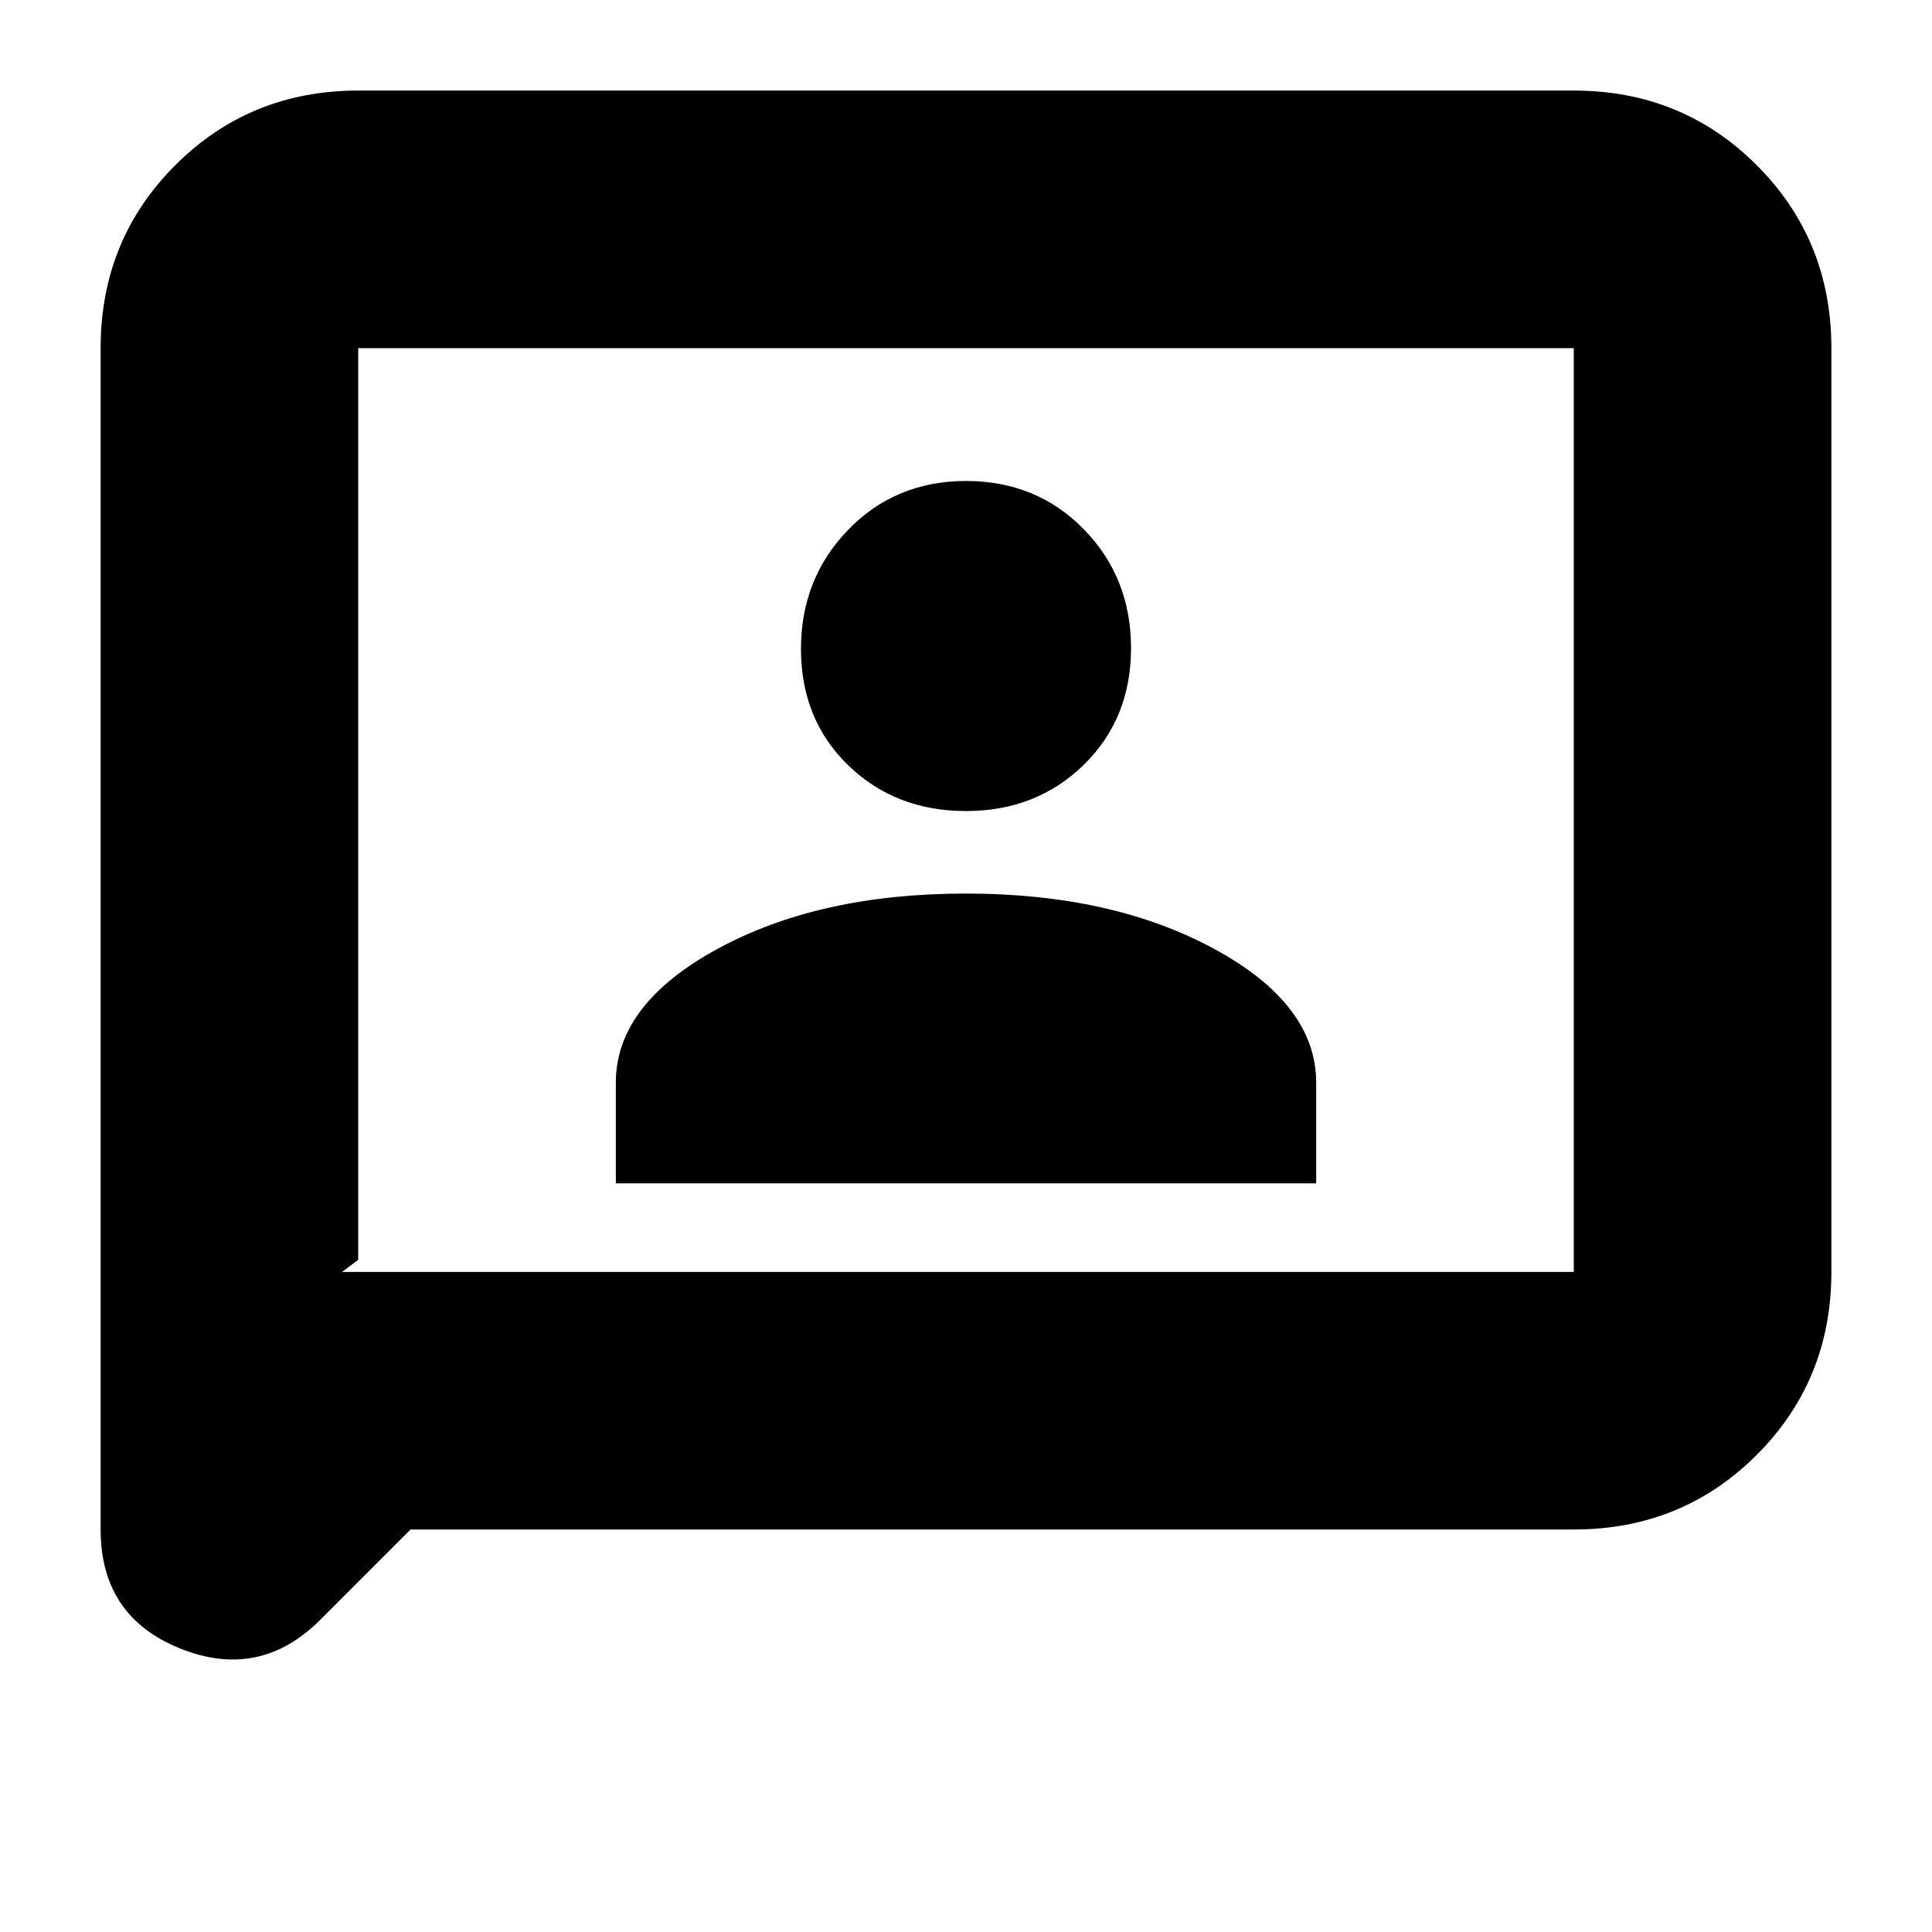 <svg xmlns="http://www.w3.org/2000/svg" height="20" viewBox="0 -960 960 960" width="20"><path d="M306-372h348v-50q0-39-50.67-66.5T479.83-516Q407-516 356.5-488.5T306-422v50Zm173.96-185q35.04 0 58.54-22.96 23.5-22.97 23.5-58Q562-673 538.54-697q-23.47-24-58.5-24-35.04 0-58.54 24.21T398-637.54q0 35.04 23.46 57.79Q444.93-557 479.96-557ZM204-200l-44.88 44.88Q129-125 89.5-140.88 50-156.75 50-200v-587q0-53.83 37.09-90.91Q124.18-915 178-915h604q53.83 0 90.91 37.09Q910-840.83 910-787v459q0 53.83-37.09 90.91Q835.83-200 782-200H204Zm-34-128h612v-459H178v453l-8 6Zm8 0v-459 459Z"/></svg>